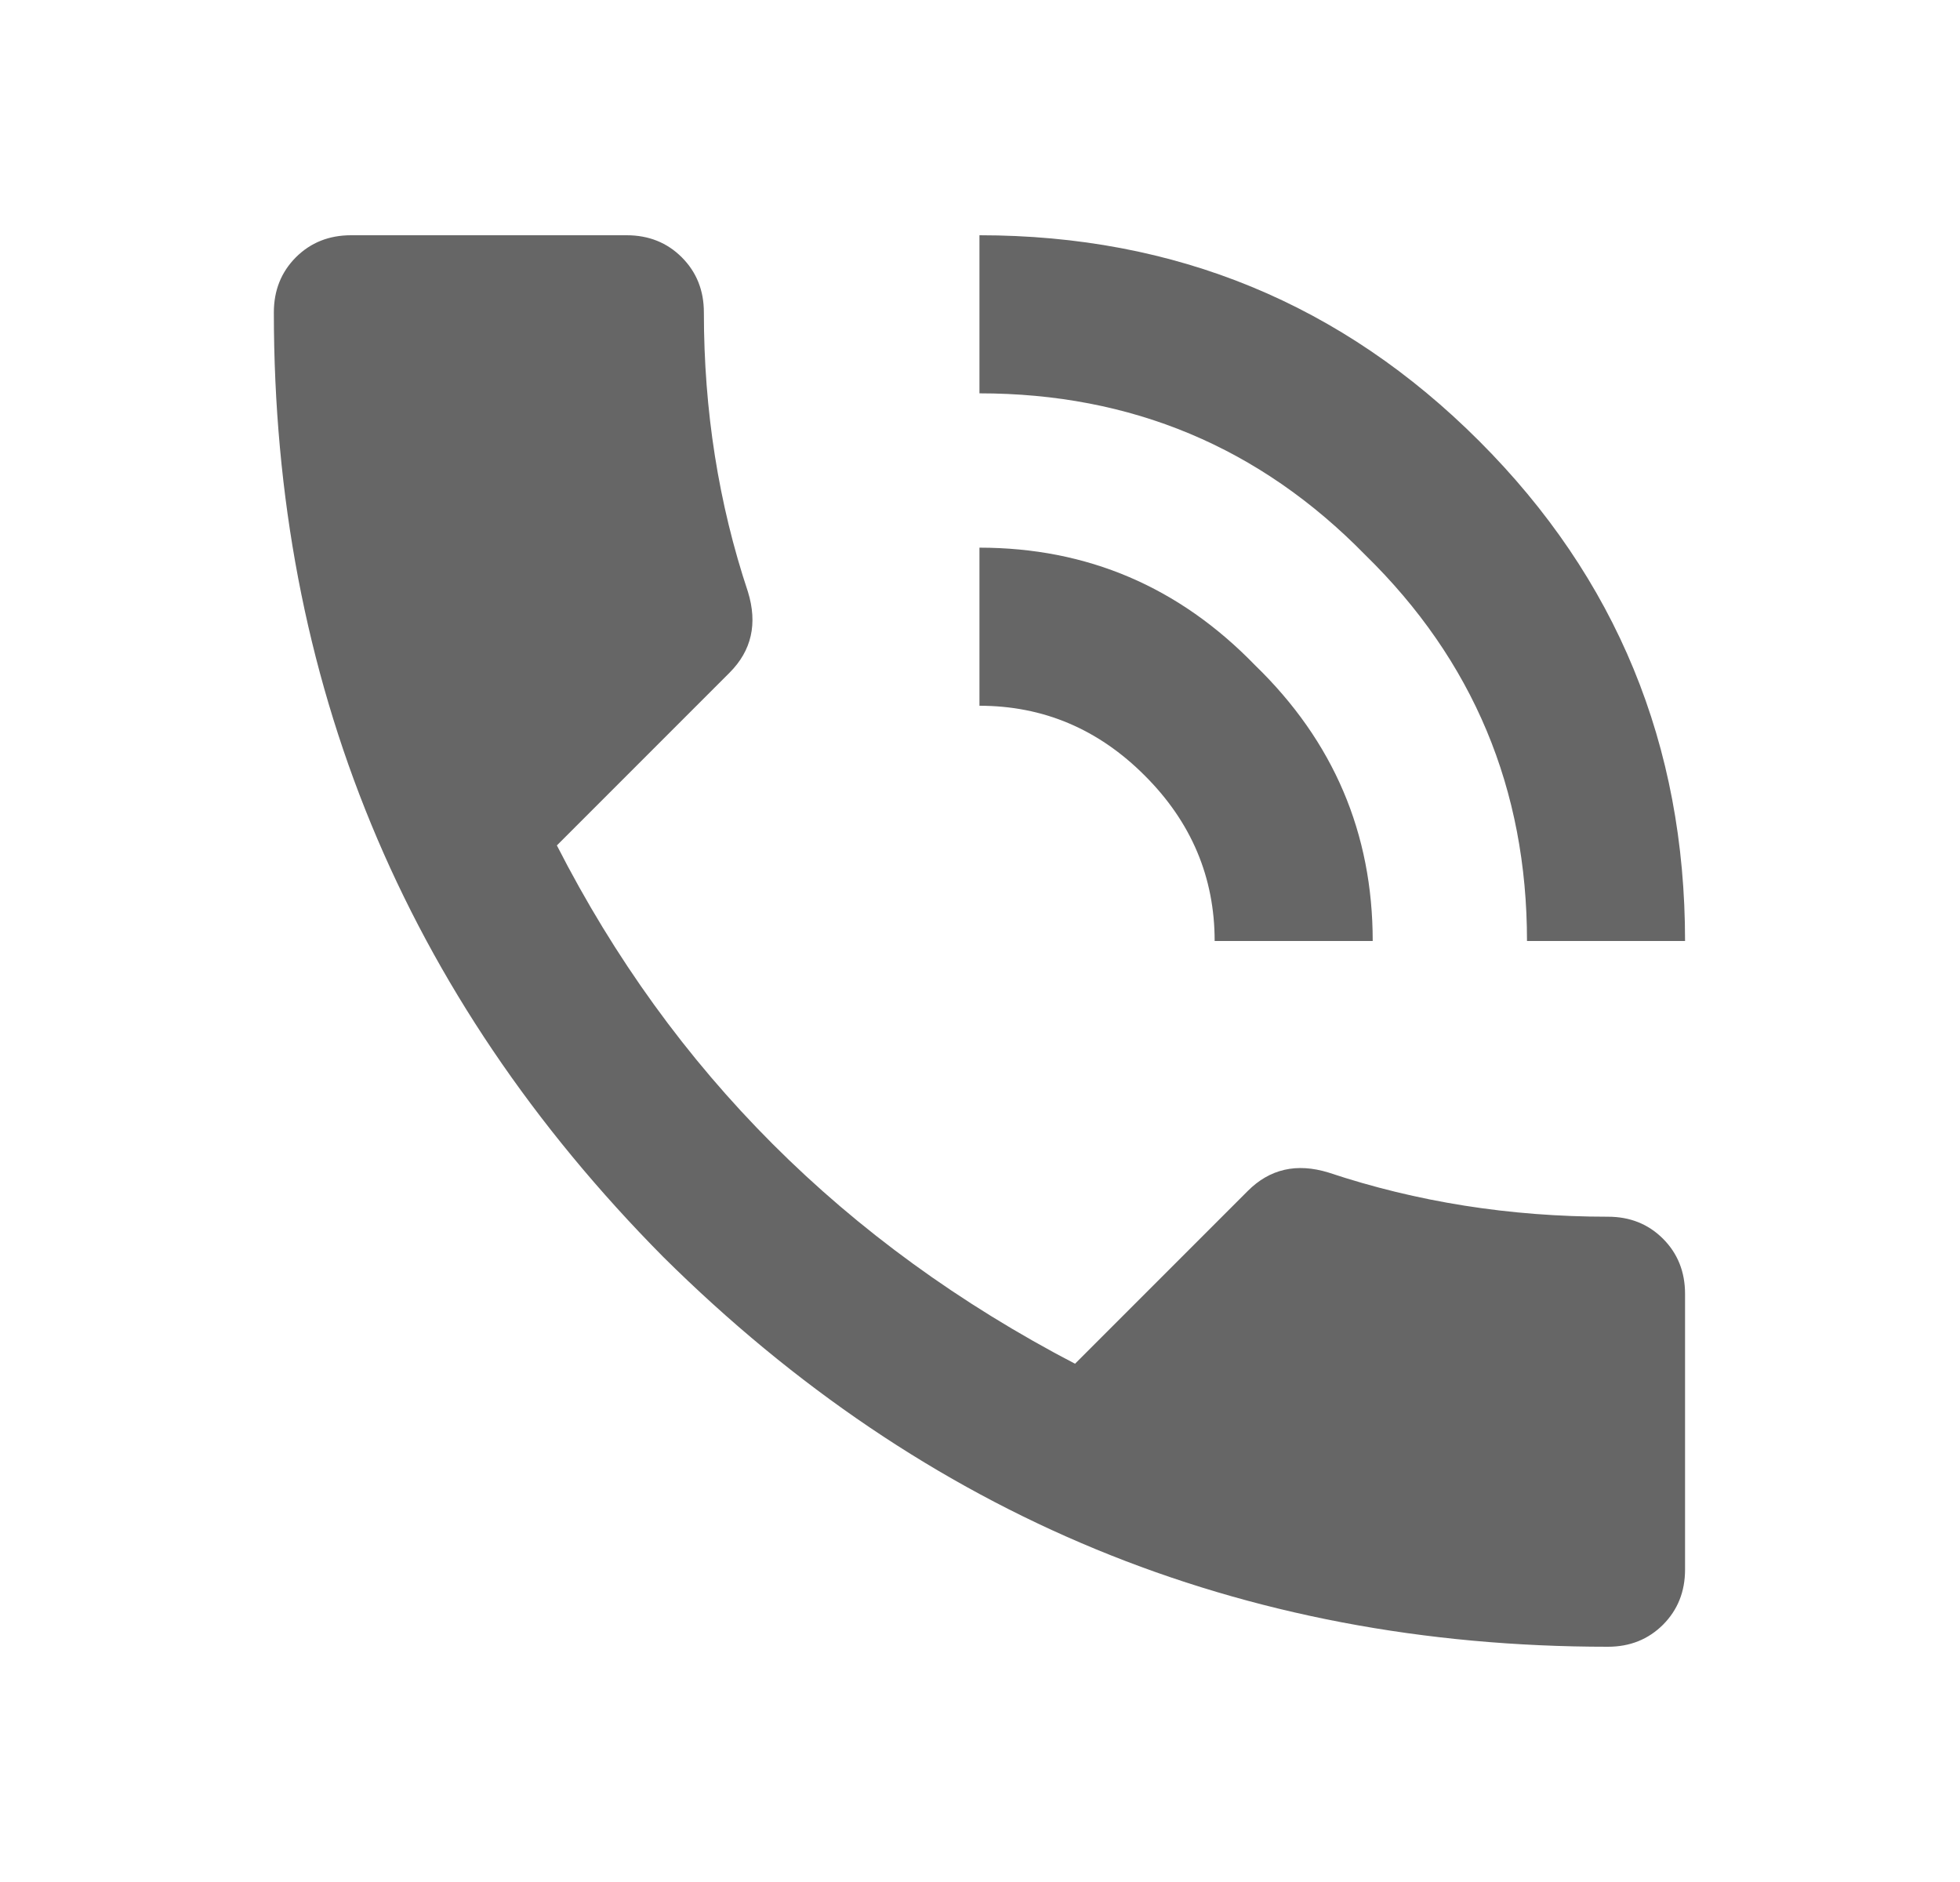<svg width="25" height="24" viewBox="0 0 25 24" fill="none" xmlns="http://www.w3.org/2000/svg">
<path d="M15.493 12C15.493 11.188 15.196 10.484 14.602 9.891C14.009 9.297 13.306 9 12.493 9V6.984C13.868 6.984 15.04 7.484 16.009 8.484C17.009 9.453 17.509 10.625 17.509 12H15.493ZM19.477 12C19.477 10.062 18.79 8.422 17.415 7.078C16.071 5.703 14.431 5.016 12.493 5.016V3C14.993 3 17.118 3.875 18.868 5.625C20.618 7.375 21.493 9.5 21.493 12H19.477ZM20.509 15.516C20.79 15.516 21.024 15.609 21.212 15.797C21.399 15.984 21.493 16.219 21.493 16.5V20.016C21.493 20.297 21.399 20.531 21.212 20.719C21.024 20.906 20.79 21 20.509 21C15.821 21 11.806 19.344 8.462 16.031C5.149 12.688 3.493 8.672 3.493 3.984C3.493 3.703 3.587 3.469 3.774 3.281C3.962 3.094 4.196 3 4.478 3H7.993C8.274 3 8.509 3.094 8.696 3.281C8.884 3.469 8.978 3.703 8.978 3.984C8.978 5.234 9.165 6.422 9.54 7.547C9.665 7.953 9.587 8.297 9.306 8.578L7.103 10.781C8.571 13.656 10.774 15.859 13.712 17.391L15.915 15.188C16.196 14.906 16.54 14.828 16.946 14.953C18.071 15.328 19.259 15.516 20.509 15.516Z" fill="#666666"/>
</svg>
